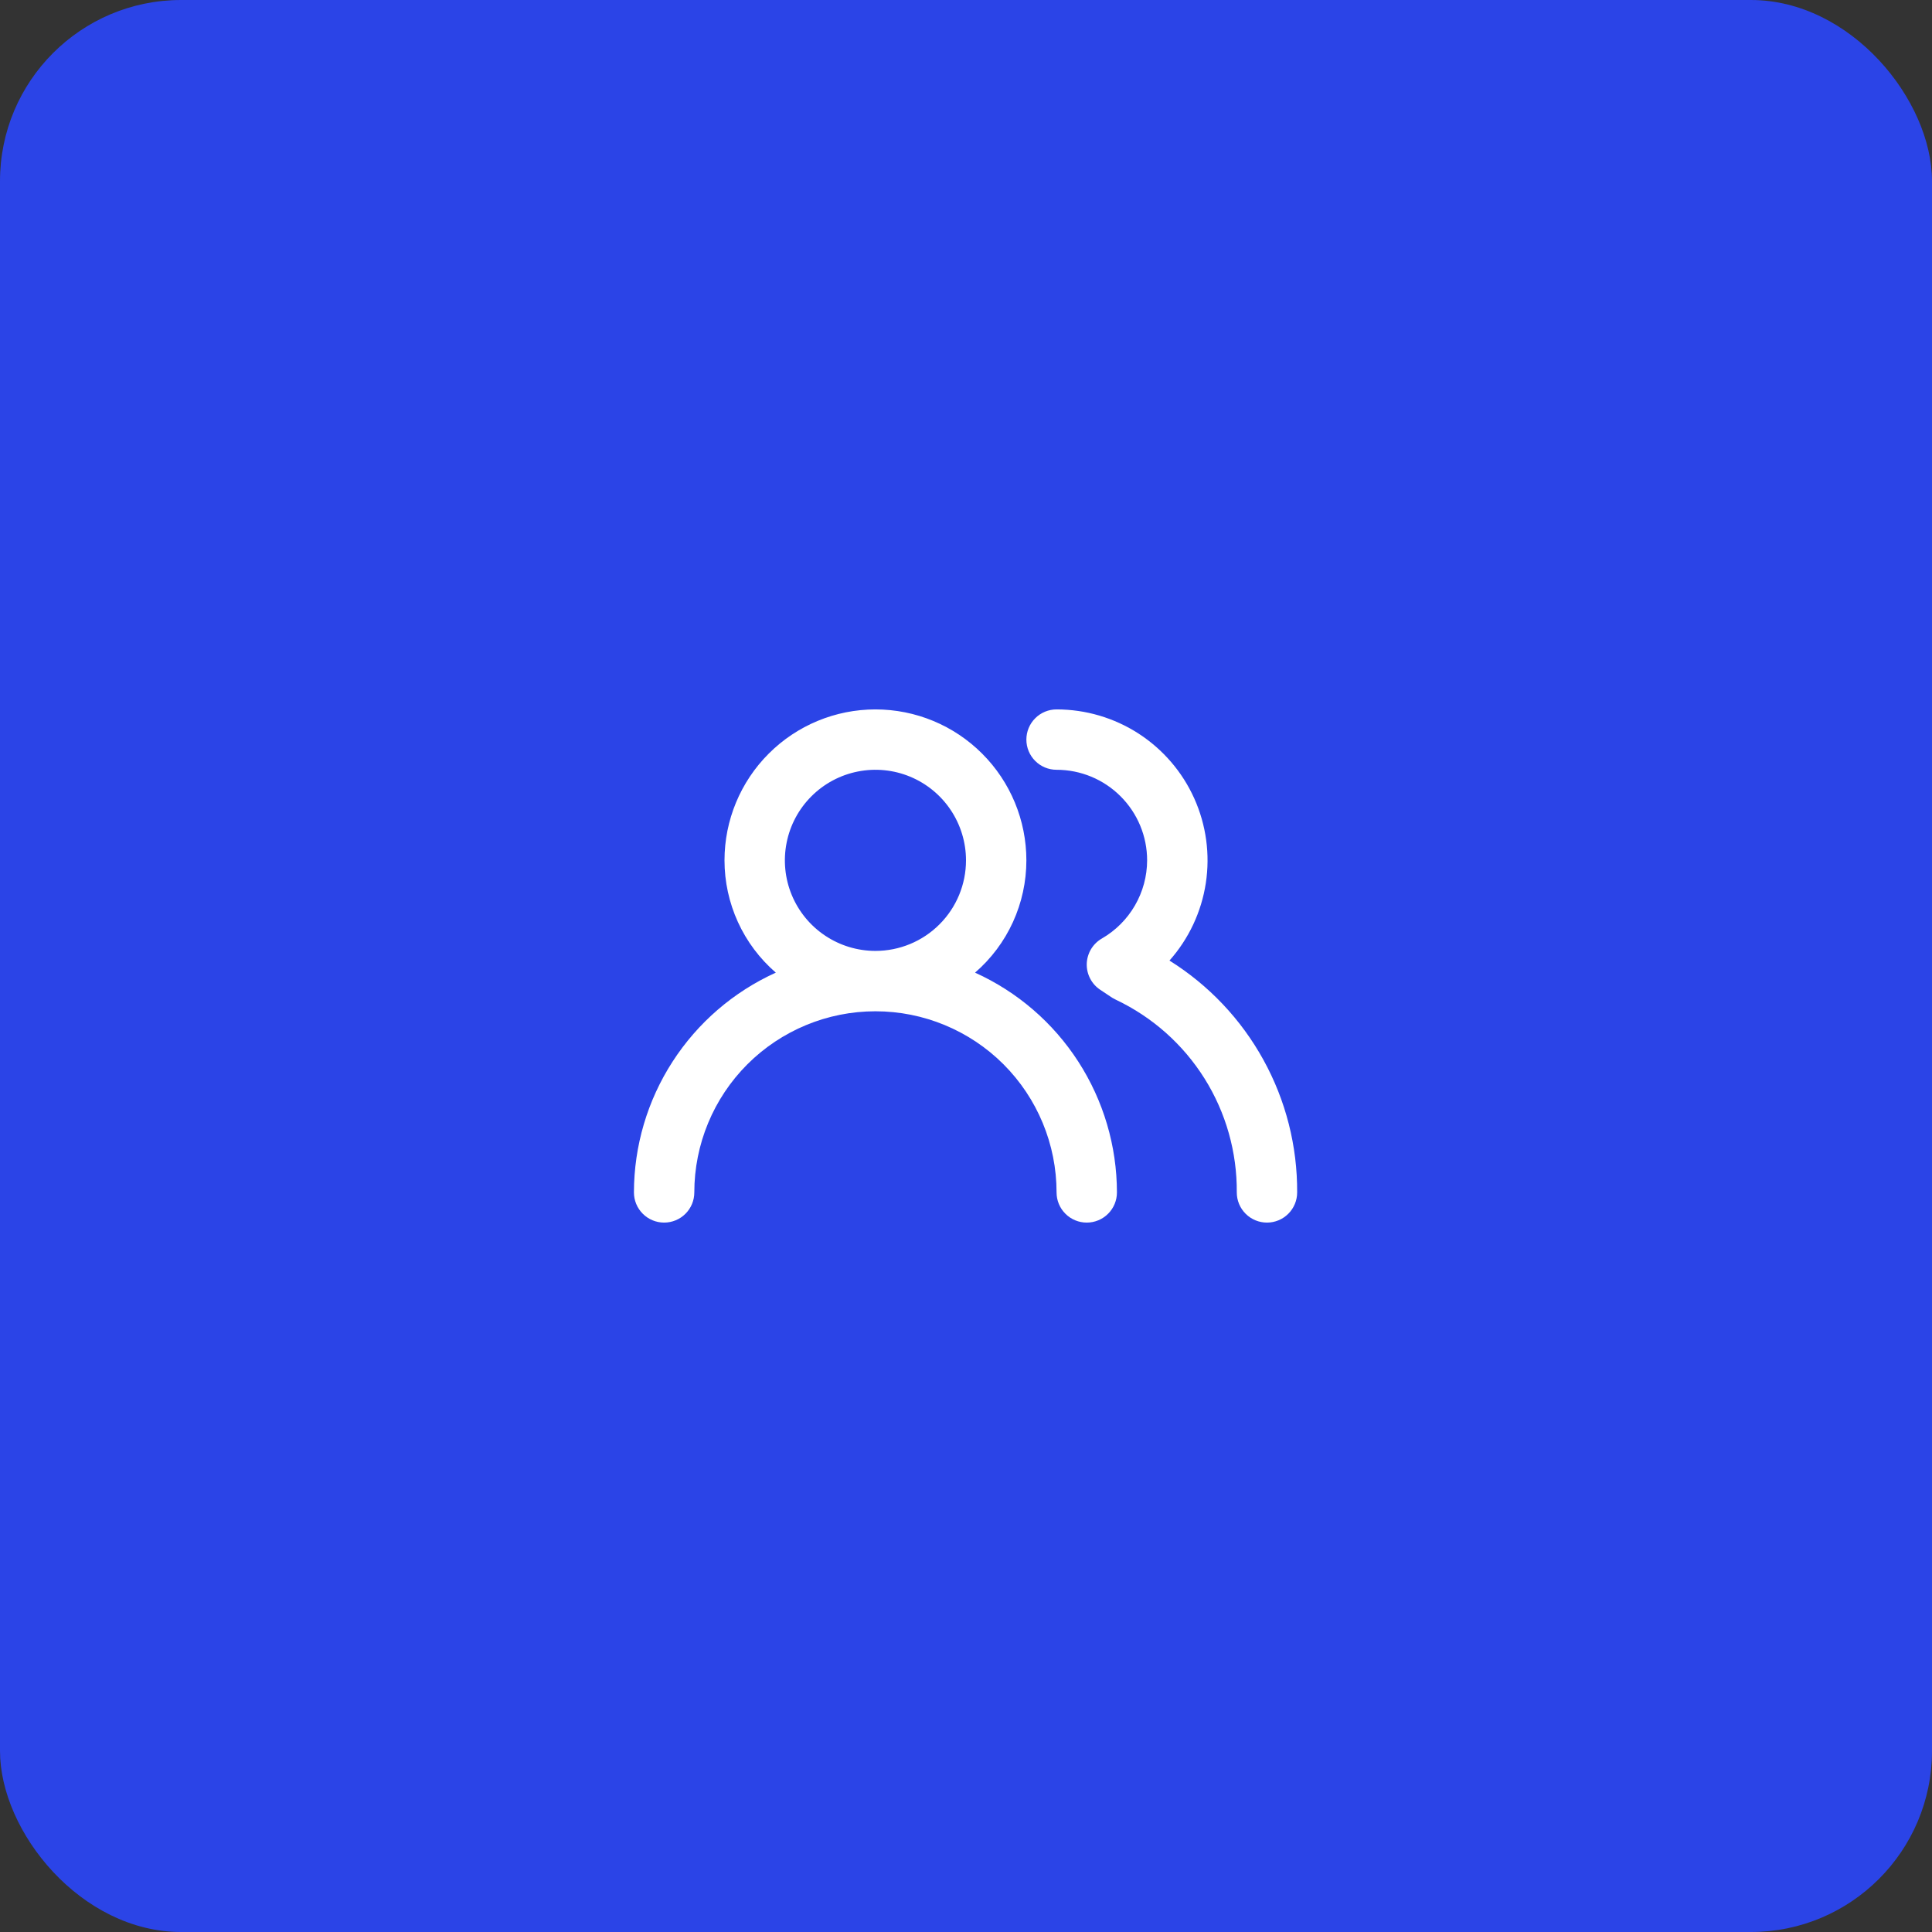 <svg width="64" height="64" viewBox="0 0 64 64" fill="none" xmlns="http://www.w3.org/2000/svg">
<rect x="0" y="0" width="64" height="64" fill="#333333" stroke="none"/>
<rect width="64" height="64" rx="6" fill="#2B44E7"/>
<path d="M32.3 32.22C32.834 31.758 33.262 31.187 33.555 30.545C33.848 29.903 34 29.206 34 28.5C34 27.174 33.473 25.902 32.535 24.965C31.598 24.027 30.326 23.5 29 23.5C27.674 23.5 26.402 24.027 25.465 24.965C24.527 25.902 24 27.174 24 28.5C24 29.206 24.152 29.903 24.445 30.545C24.738 31.187 25.166 31.758 25.7 32.22C24.3 32.854 23.113 33.877 22.279 35.169C21.445 36.46 21.002 37.963 21 39.5C21 39.765 21.105 40.02 21.293 40.207C21.48 40.395 21.735 40.5 22 40.5C22.265 40.5 22.52 40.395 22.707 40.207C22.895 40.02 23 39.765 23 39.5C23 37.909 23.632 36.383 24.757 35.257C25.883 34.132 27.409 33.5 29 33.5C30.591 33.5 32.117 34.132 33.243 35.257C34.368 36.383 35 37.909 35 39.5C35 39.765 35.105 40.02 35.293 40.207C35.48 40.395 35.735 40.5 36 40.5C36.265 40.5 36.52 40.395 36.707 40.207C36.895 40.02 37 39.765 37 39.5C36.998 37.963 36.554 36.46 35.721 35.169C34.888 33.877 33.7 32.854 32.3 32.22V32.22ZM29 31.5C28.407 31.5 27.827 31.324 27.333 30.994C26.84 30.665 26.455 30.196 26.228 29.648C26.001 29.1 25.942 28.497 26.058 27.915C26.173 27.333 26.459 26.798 26.879 26.379C27.298 25.959 27.833 25.673 28.415 25.558C28.997 25.442 29.6 25.501 30.148 25.728C30.696 25.955 31.165 26.34 31.494 26.833C31.824 27.327 32 27.907 32 28.5C32 29.296 31.684 30.059 31.121 30.621C30.559 31.184 29.796 31.5 29 31.5ZM38.74 31.82C39.38 31.099 39.798 30.209 39.944 29.256C40.09 28.304 39.957 27.329 39.562 26.45C39.167 25.571 38.526 24.825 37.717 24.301C36.907 23.778 35.964 23.5 35 23.5C34.735 23.5 34.48 23.605 34.293 23.793C34.105 23.98 34 24.235 34 24.5C34 24.765 34.105 25.02 34.293 25.207C34.48 25.395 34.735 25.5 35 25.5C35.796 25.5 36.559 25.816 37.121 26.379C37.684 26.941 38 27.704 38 28.5C37.999 29.025 37.859 29.541 37.596 29.995C37.333 30.45 36.955 30.827 36.5 31.09C36.352 31.175 36.228 31.298 36.14 31.445C36.053 31.592 36.005 31.759 36 31.93C35.996 32.1 36.035 32.268 36.114 32.418C36.192 32.569 36.308 32.697 36.45 32.79L36.84 33.05L36.97 33.12C38.175 33.692 39.192 34.596 39.901 35.726C40.61 36.857 40.98 38.166 40.97 39.5C40.97 39.765 41.075 40.02 41.263 40.207C41.45 40.395 41.705 40.5 41.97 40.5C42.235 40.5 42.49 40.395 42.677 40.207C42.865 40.02 42.97 39.765 42.97 39.5C42.978 37.965 42.594 36.454 41.853 35.11C41.113 33.766 40.041 32.633 38.74 31.82V31.82Z" fill="white"/>
</svg>

